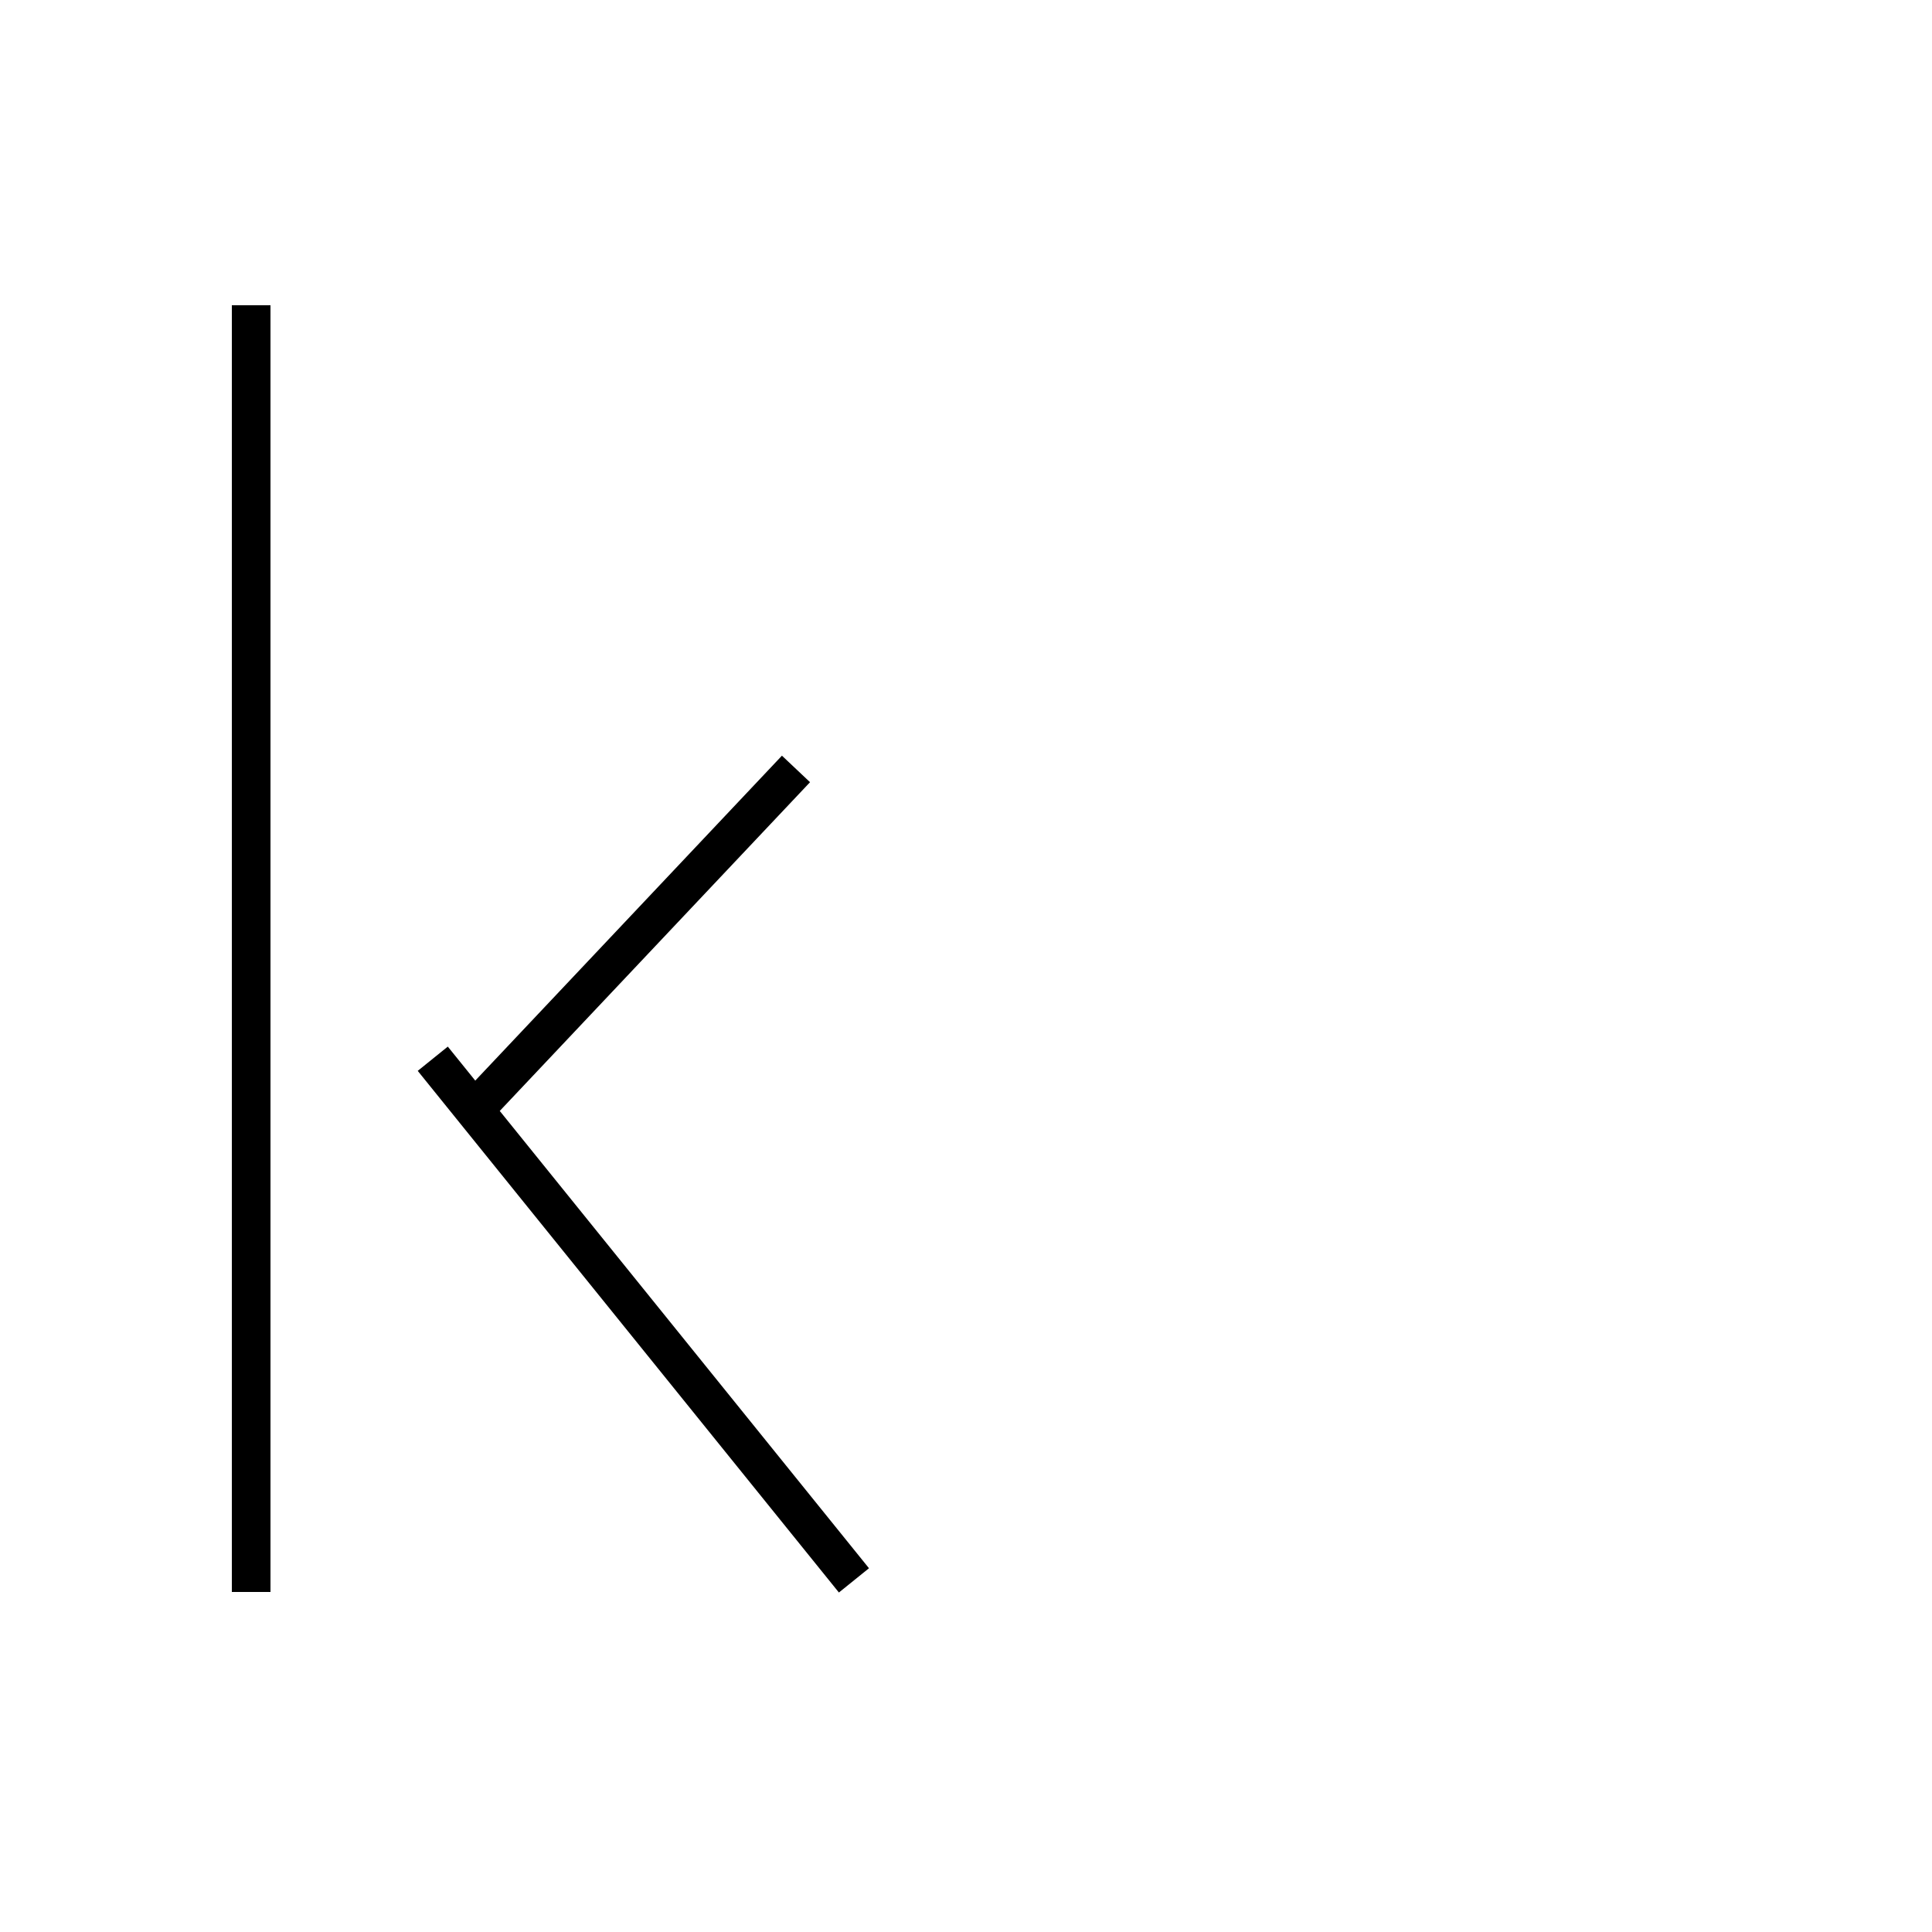 <?xml version='1.0' encoding='utf8'?>
<svg viewBox="0.0 -6.0 50.0 50.0" version="1.1" xmlns="http://www.w3.org/2000/svg">
<rect x="0.0" y="-6.0" width="50.0" height="50.0" fill="#808080" stroke="none"/>
<rect x="-1000" y="-1000" width="2000" height="2000" stroke="white" fill="white"/>
<g style="fill:white;stroke:#000000;  stroke-width:1">
<path d="M 6.5 -36.1 L 6.5 -2.8 M 20.6 -24.1 L 12.2 -15.2 M 22.1 -3.1 L 11.2 -16.6" transform="translate(0.0, 38.0)" />
</g>
</svg>